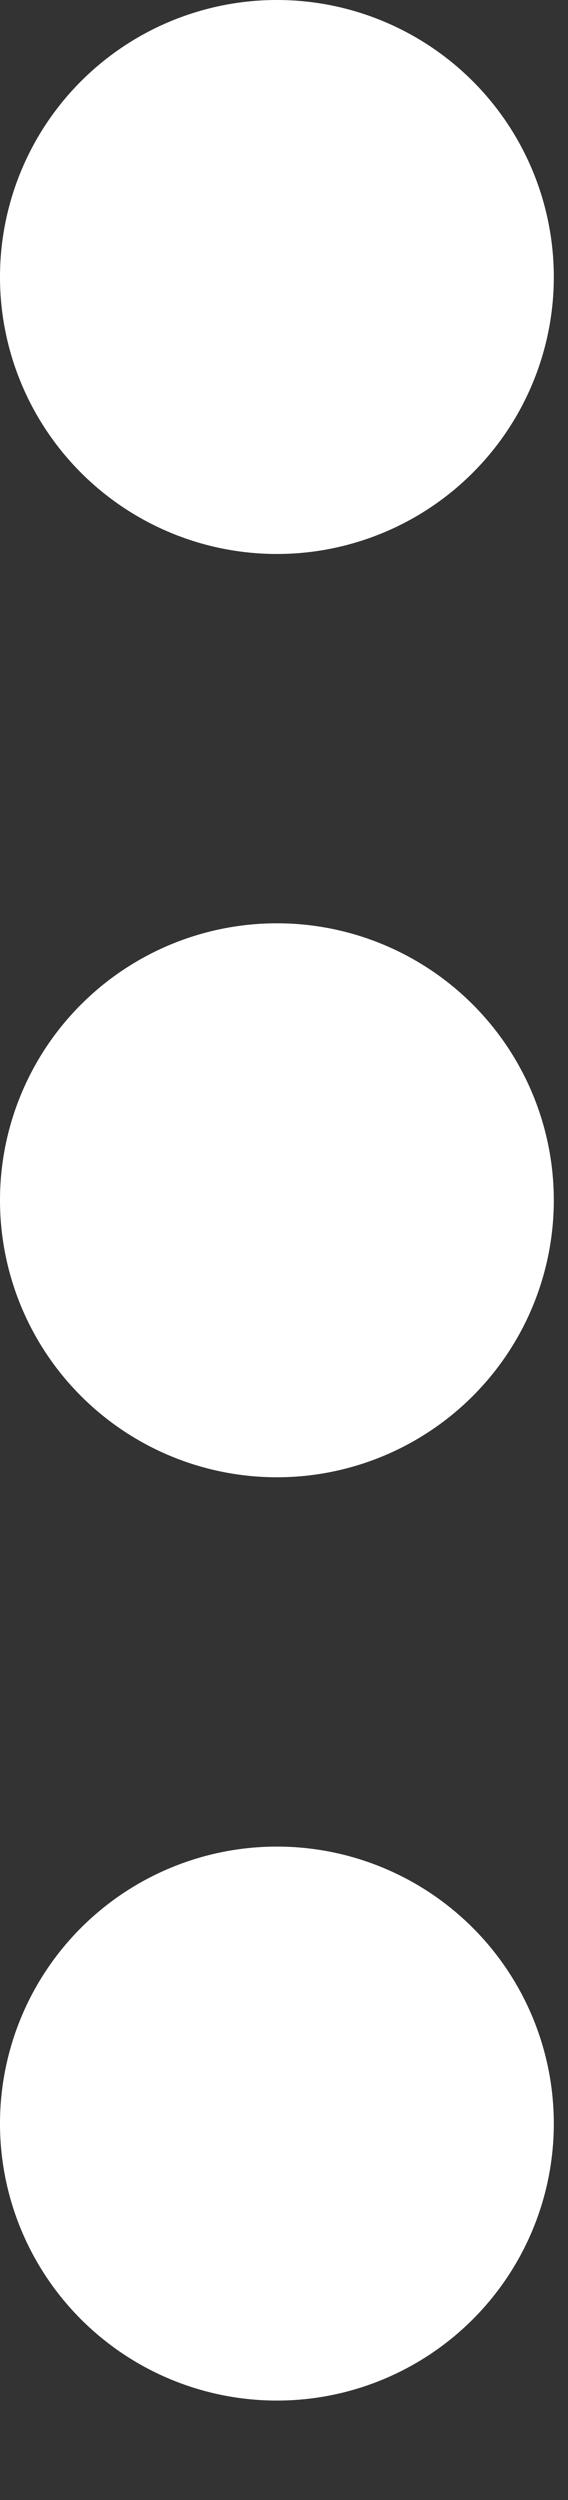 <svg width="5" height="22" viewBox="0 0 5 22" fill="none" xmlns="http://www.w3.org/2000/svg">
<rect x="0" y="0" width="5" height="22" fill="#333333" stroke="none"/>
<g id="menu">
<path id="Vector" d="M4.875 18.688C4.875 19.334 4.618 19.954 4.161 20.411C3.704 20.868 3.084 21.125 2.438 21.125C1.791 21.125 1.171 20.868 0.714 20.411C0.257 19.954 0 19.334 0 18.688C0 18.041 0.257 17.421 0.714 16.964C1.171 16.507 1.791 16.25 2.438 16.25C3.084 16.25 3.704 16.507 4.161 16.964C4.618 17.421 4.875 18.041 4.875 18.688ZM4.875 10.562C4.875 11.209 4.618 11.829 4.161 12.286C3.704 12.743 3.084 13 2.438 13C1.791 13 1.171 12.743 0.714 12.286C0.257 11.829 0 11.209 0 10.562C0 9.916 0.257 9.296 0.714 8.839C1.171 8.382 1.791 8.125 2.438 8.125C3.084 8.125 3.704 8.382 4.161 8.839C4.618 9.296 4.875 9.916 4.875 10.562ZM4.875 2.438C4.875 3.084 4.618 3.704 4.161 4.161C3.704 4.618 3.084 4.875 2.438 4.875C1.791 4.875 1.171 4.618 0.714 4.161C0.257 3.704 0 3.084 0 2.438C0 1.791 0.257 1.171 0.714 0.714C1.171 0.257 1.791 0 2.438 0C3.084 0 3.704 0.257 4.161 0.714C4.618 1.171 4.875 1.791 4.875 2.438Z" fill="white"/>
</g>
</svg>
